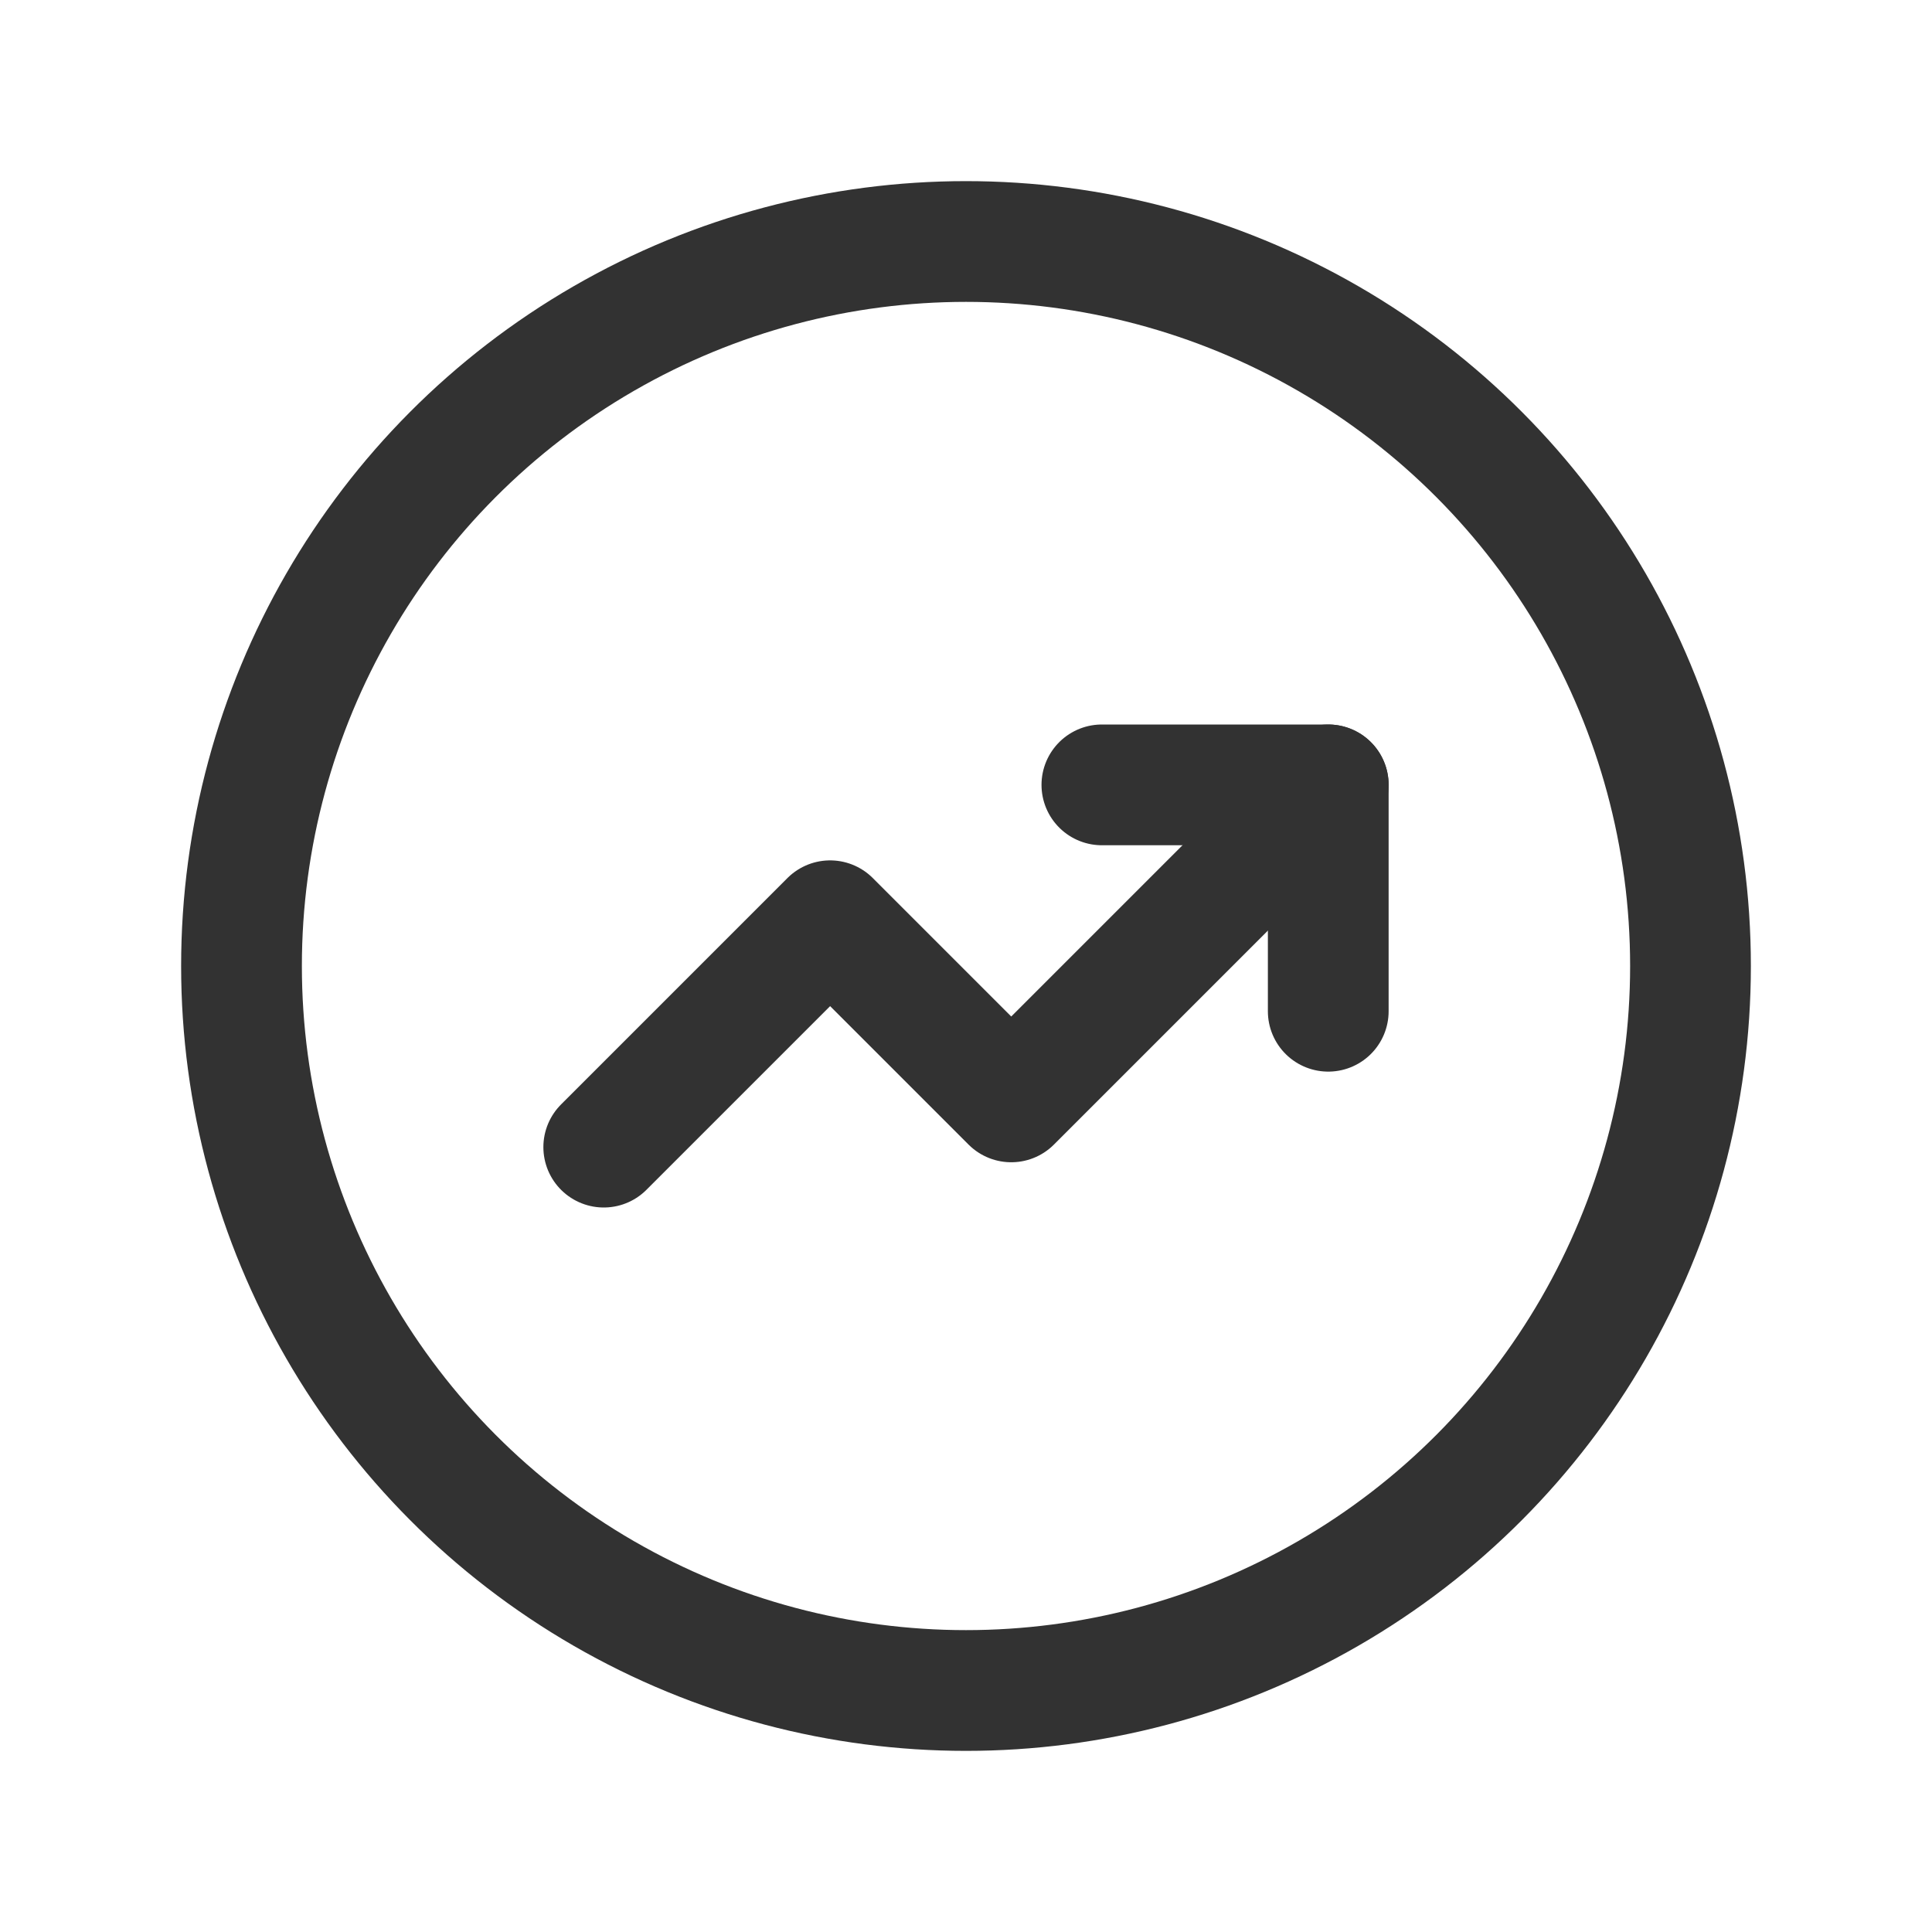 <?xml version="1.0" encoding="UTF-8"?><svg version="1.1" viewBox="0 0 24 24" xmlns="http://www.w3.org/2000/svg" xmlns:xlink="http://www.w3.org/1999/xlink"><g stroke-linecap="round" stroke-width="1.5" stroke="#323232" fill="none" stroke-linejoin="round"><circle cx="12" cy="12" r="9"></circle><polyline points="16.5,9.75 12.562,13.688 10.312,11.438 7.5,14.25"></polyline><polyline points="13.688,9.75 16.5,9.75 16.5,12.562"></polyline></g><path fill="none" d="M0 0h24v24h-24v-24Z"></path></svg>